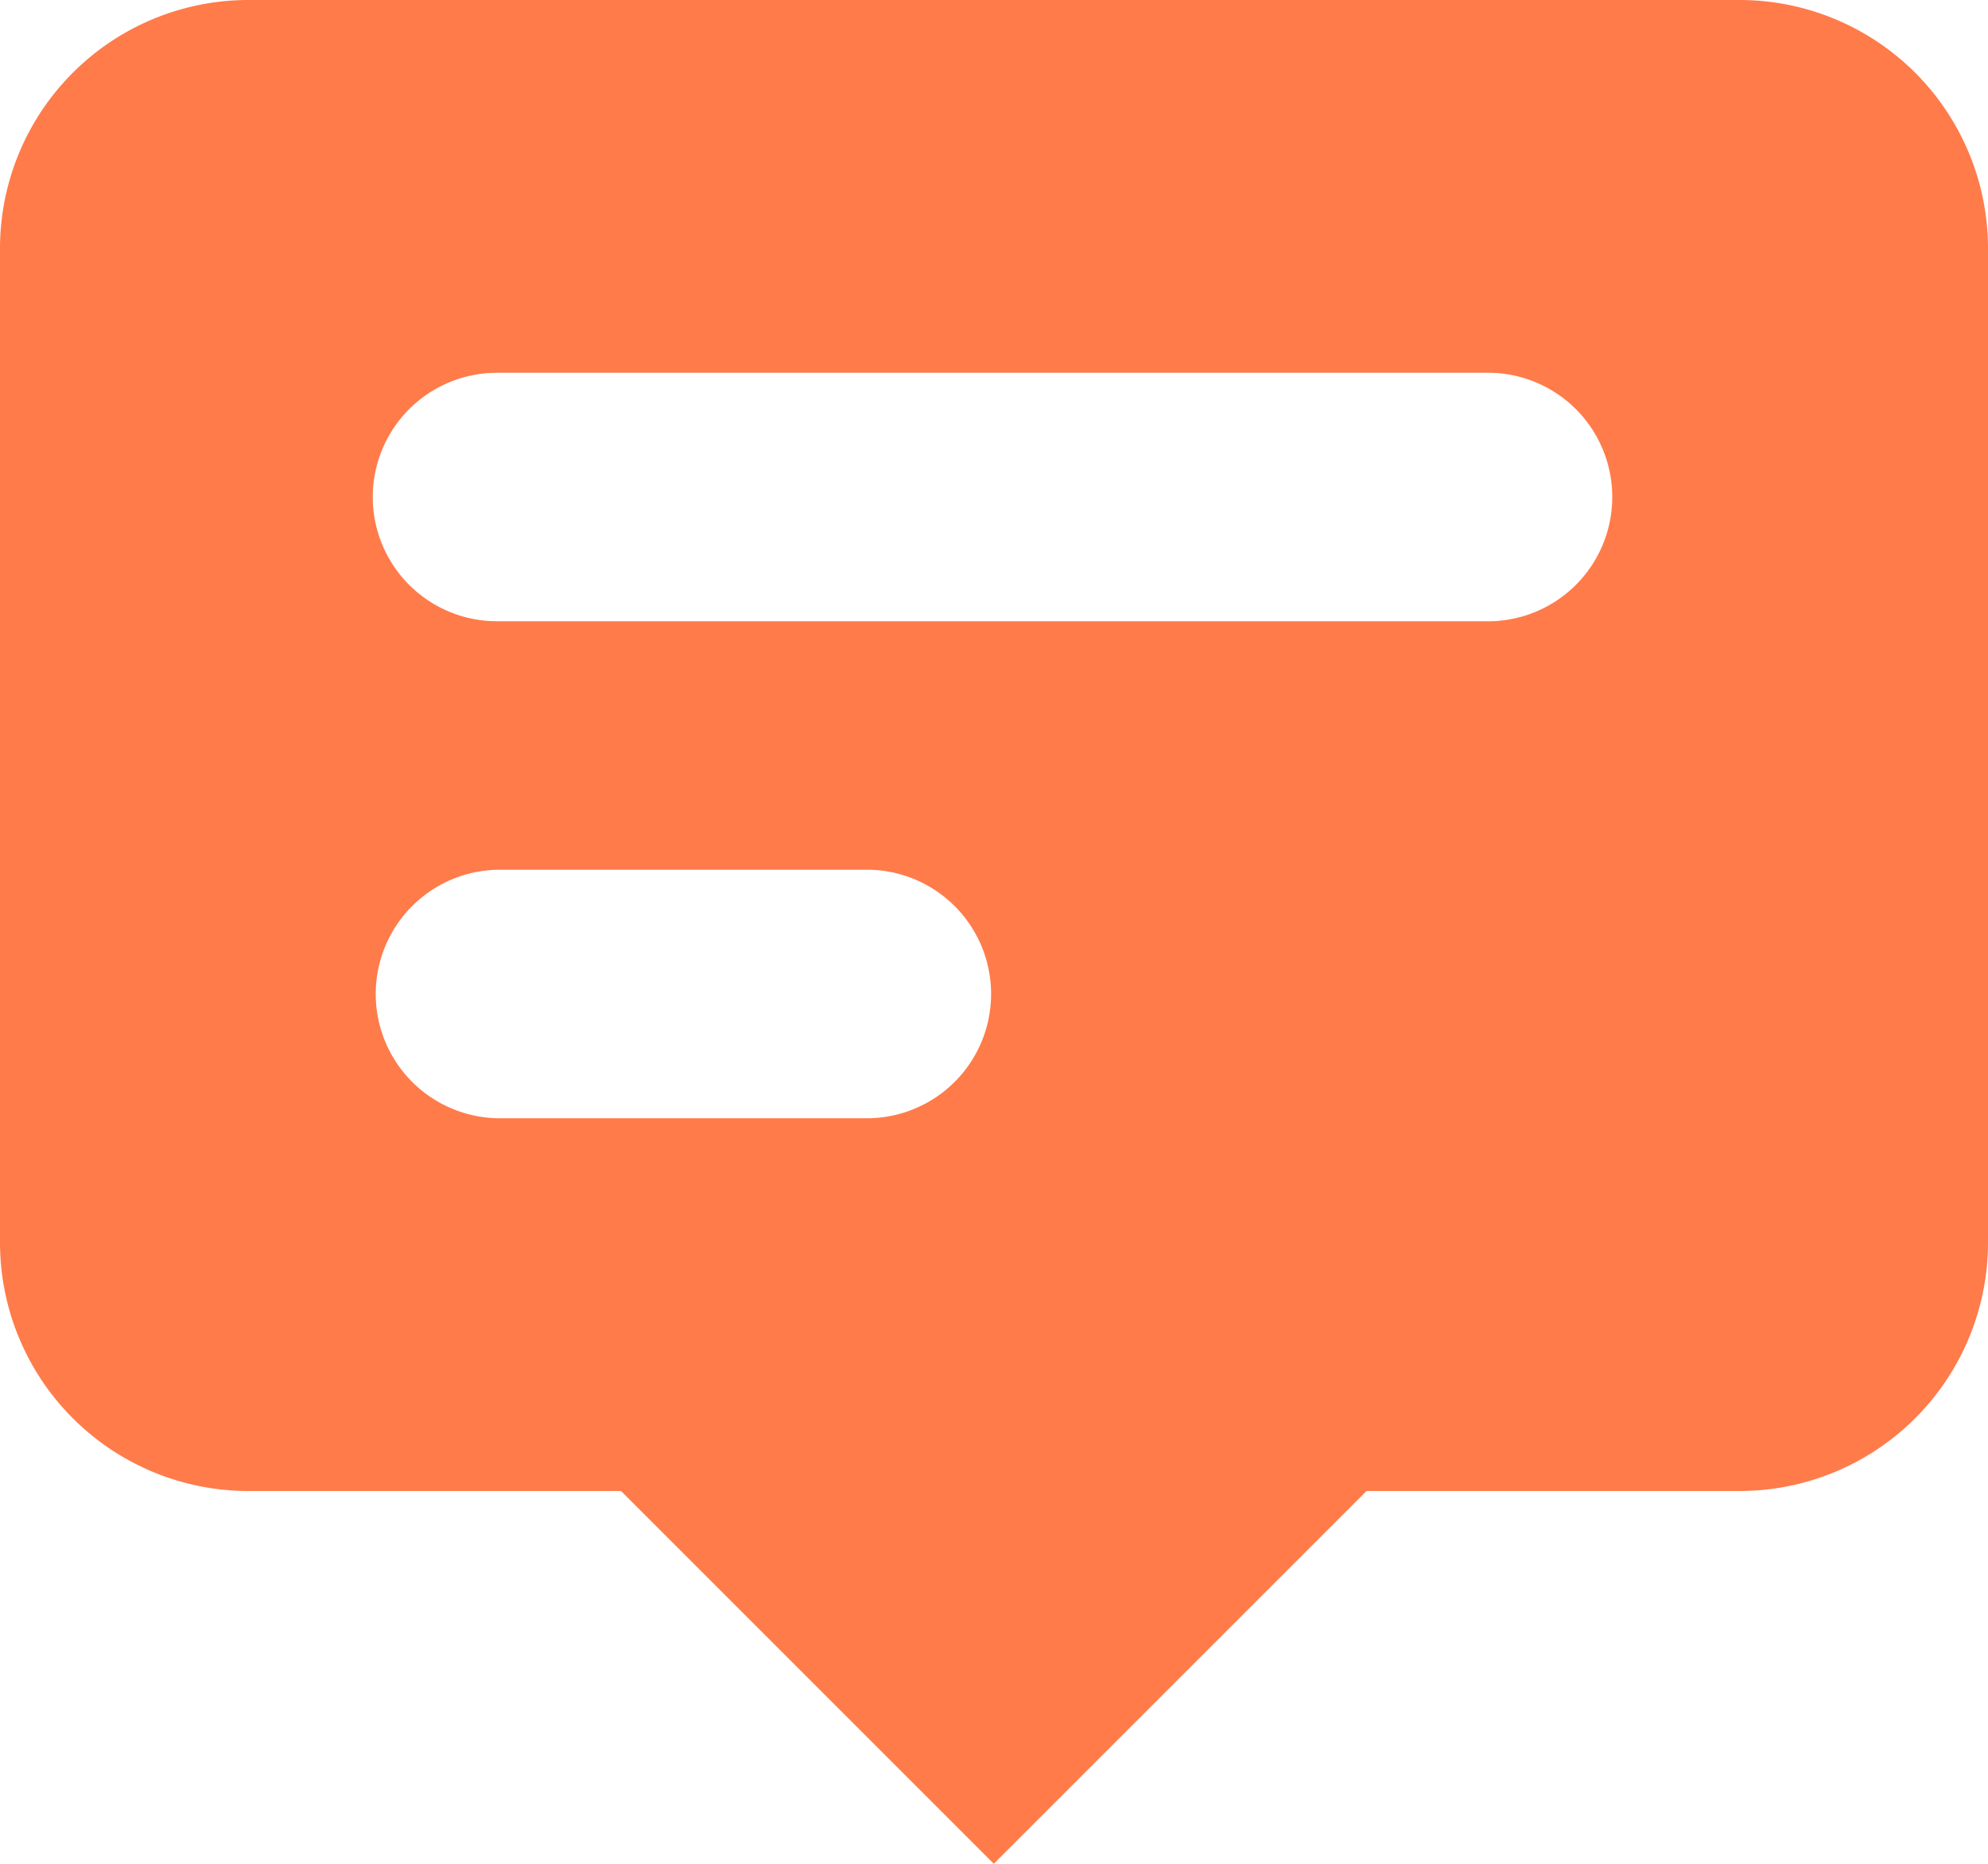 <svg xmlns="http://www.w3.org/2000/svg" width="27.85" height="26.109" viewBox="0 0 27.85 26.109">
  <path id="Path_12999" data-name="Path 12999" d="M29.85,20.406V6.481A3.481,3.481,0,0,0,26.368,3H5.481A3.481,3.481,0,0,0,2,6.481V20.406a3.481,3.481,0,0,0,3.481,3.481H10.7l5.222,5.222,5.222-5.222h5.222A3.481,3.481,0,0,0,29.85,20.406ZM7.222,9.962A1.741,1.741,0,0,1,8.962,8.222H22.887a1.741,1.741,0,0,1,0,3.481H8.962A1.741,1.741,0,0,1,7.222,9.962Zm1.741,5.222a1.741,1.741,0,0,0,0,3.481h5.222a1.741,1.741,0,0,0,0-3.481Z" transform="translate(-2 -3)" fill="#ff7b4a" fill-rule="evenodd"/>
</svg>
